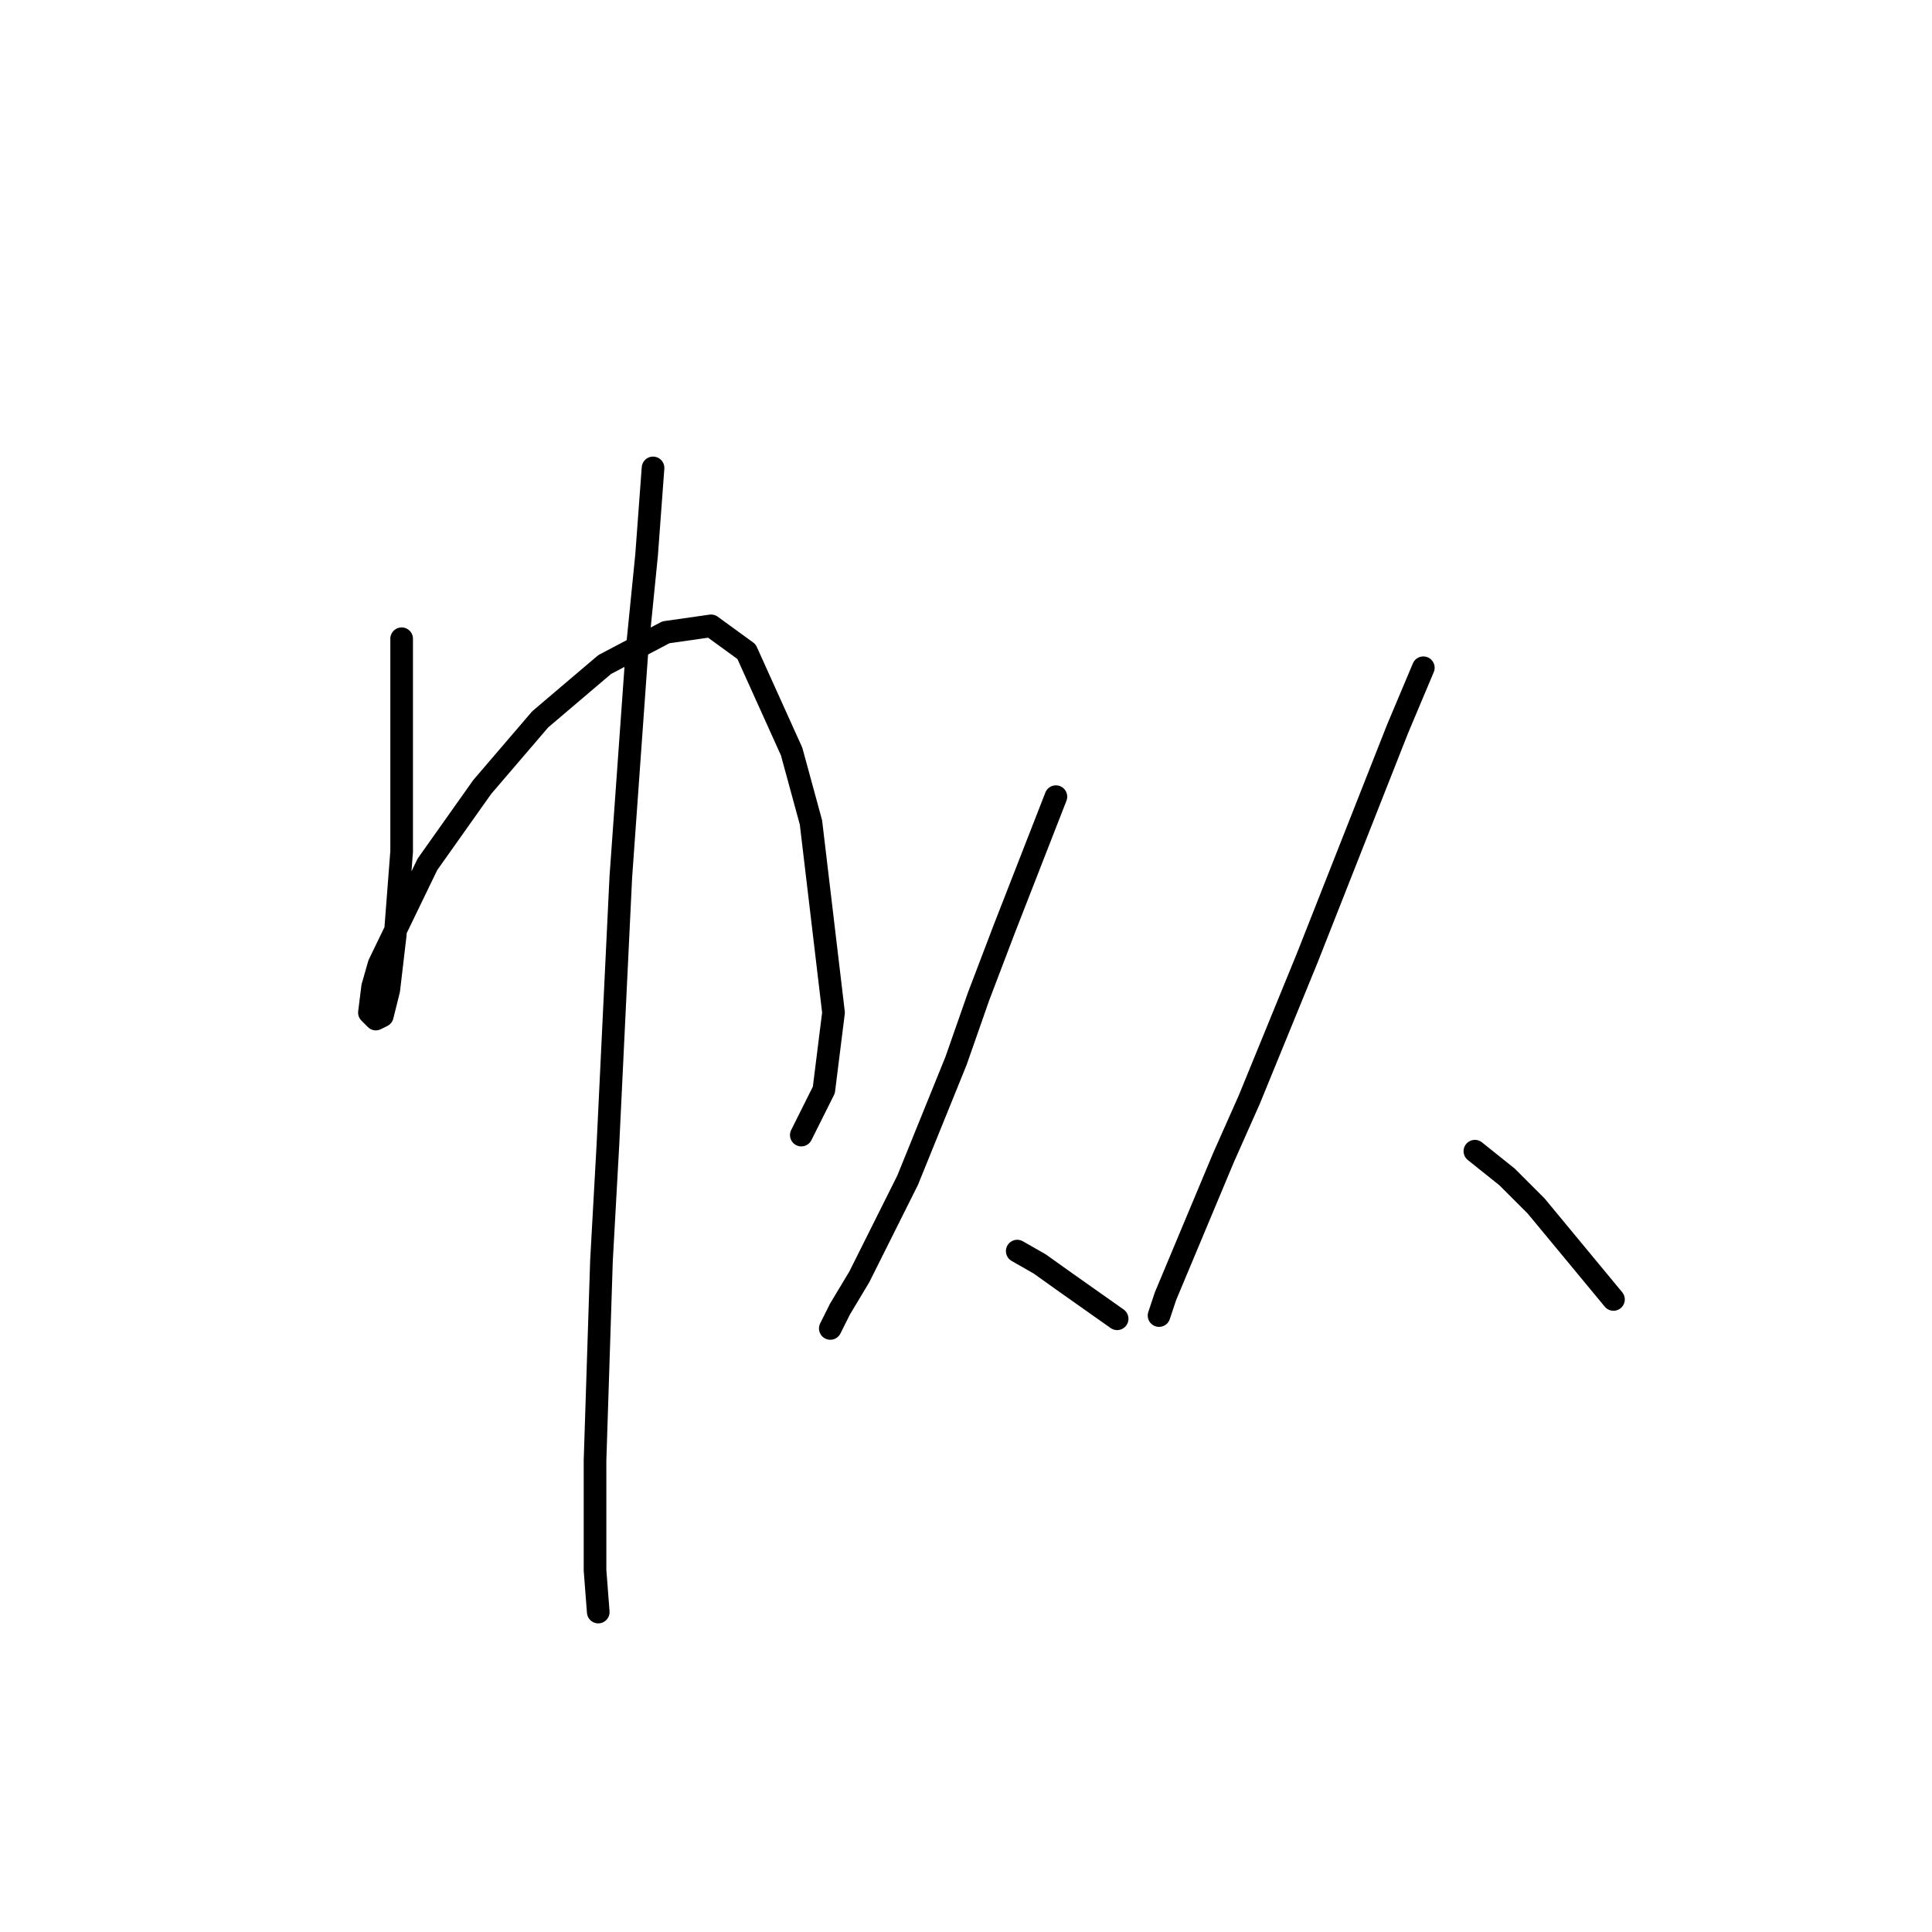<?xml version="1.0" standalone="no"?>
    <svg width="256" height="256" xmlns="http://www.w3.org/2000/svg" version="1.1">
    <polyline stroke="black" stroke-width="3" stroke-linecap="round" fill="transparent" stroke-linejoin="round" points="53.221 84.636 53.221 91.042 53.221 98.302 53.221 112.822 52.366 123.925 51.512 131.185 50.658 134.602 49.804 135.029 48.95 134.175 49.377 130.758 50.231 127.769 56.637 114.53 63.897 104.281 71.584 95.313 80.125 88.053 88.239 83.782 94.218 82.928 98.916 86.344 104.894 99.583 107.457 108.978 110.446 134.175 109.165 144.424 106.176 150.403 106.176 150.403 " />
        <polyline stroke="black" stroke-width="3" stroke-linecap="round" fill="transparent" stroke-linejoin="round" points="86.531 62.002 85.677 73.533 84.396 86.344 82.26 116.238 80.552 151.684 79.698 167.058 78.844 193.536 78.844 208.056 79.271 213.607 79.271 213.607 " />
        <polyline stroke="black" stroke-width="3" stroke-linecap="round" fill="transparent" stroke-linejoin="round" points="139.913 105.562 133.08 123.071 129.664 132.039 126.674 140.581 120.268 156.382 113.863 169.193 111.3 173.464 110.019 176.026 110.019 176.026 " />
        <polyline stroke="black" stroke-width="3" stroke-linecap="round" fill="transparent" stroke-linejoin="round" points="134.788 165.777 137.778 167.485 140.767 169.62 148.027 174.745 148.027 174.745 " />
        <polyline stroke="black" stroke-width="3" stroke-linecap="round" fill="transparent" stroke-linejoin="round" points="188.598 88.48 185.181 96.594 173.224 126.915 165.536 145.705 162.12 153.392 154.433 171.756 153.579 174.318 153.579 174.318 " />
        <polyline stroke="black" stroke-width="3" stroke-linecap="round" fill="transparent" stroke-linejoin="round" points="195.43 152.538 199.701 155.955 203.544 159.798 213.794 172.183 213.794 172.183 " />
        </svg>